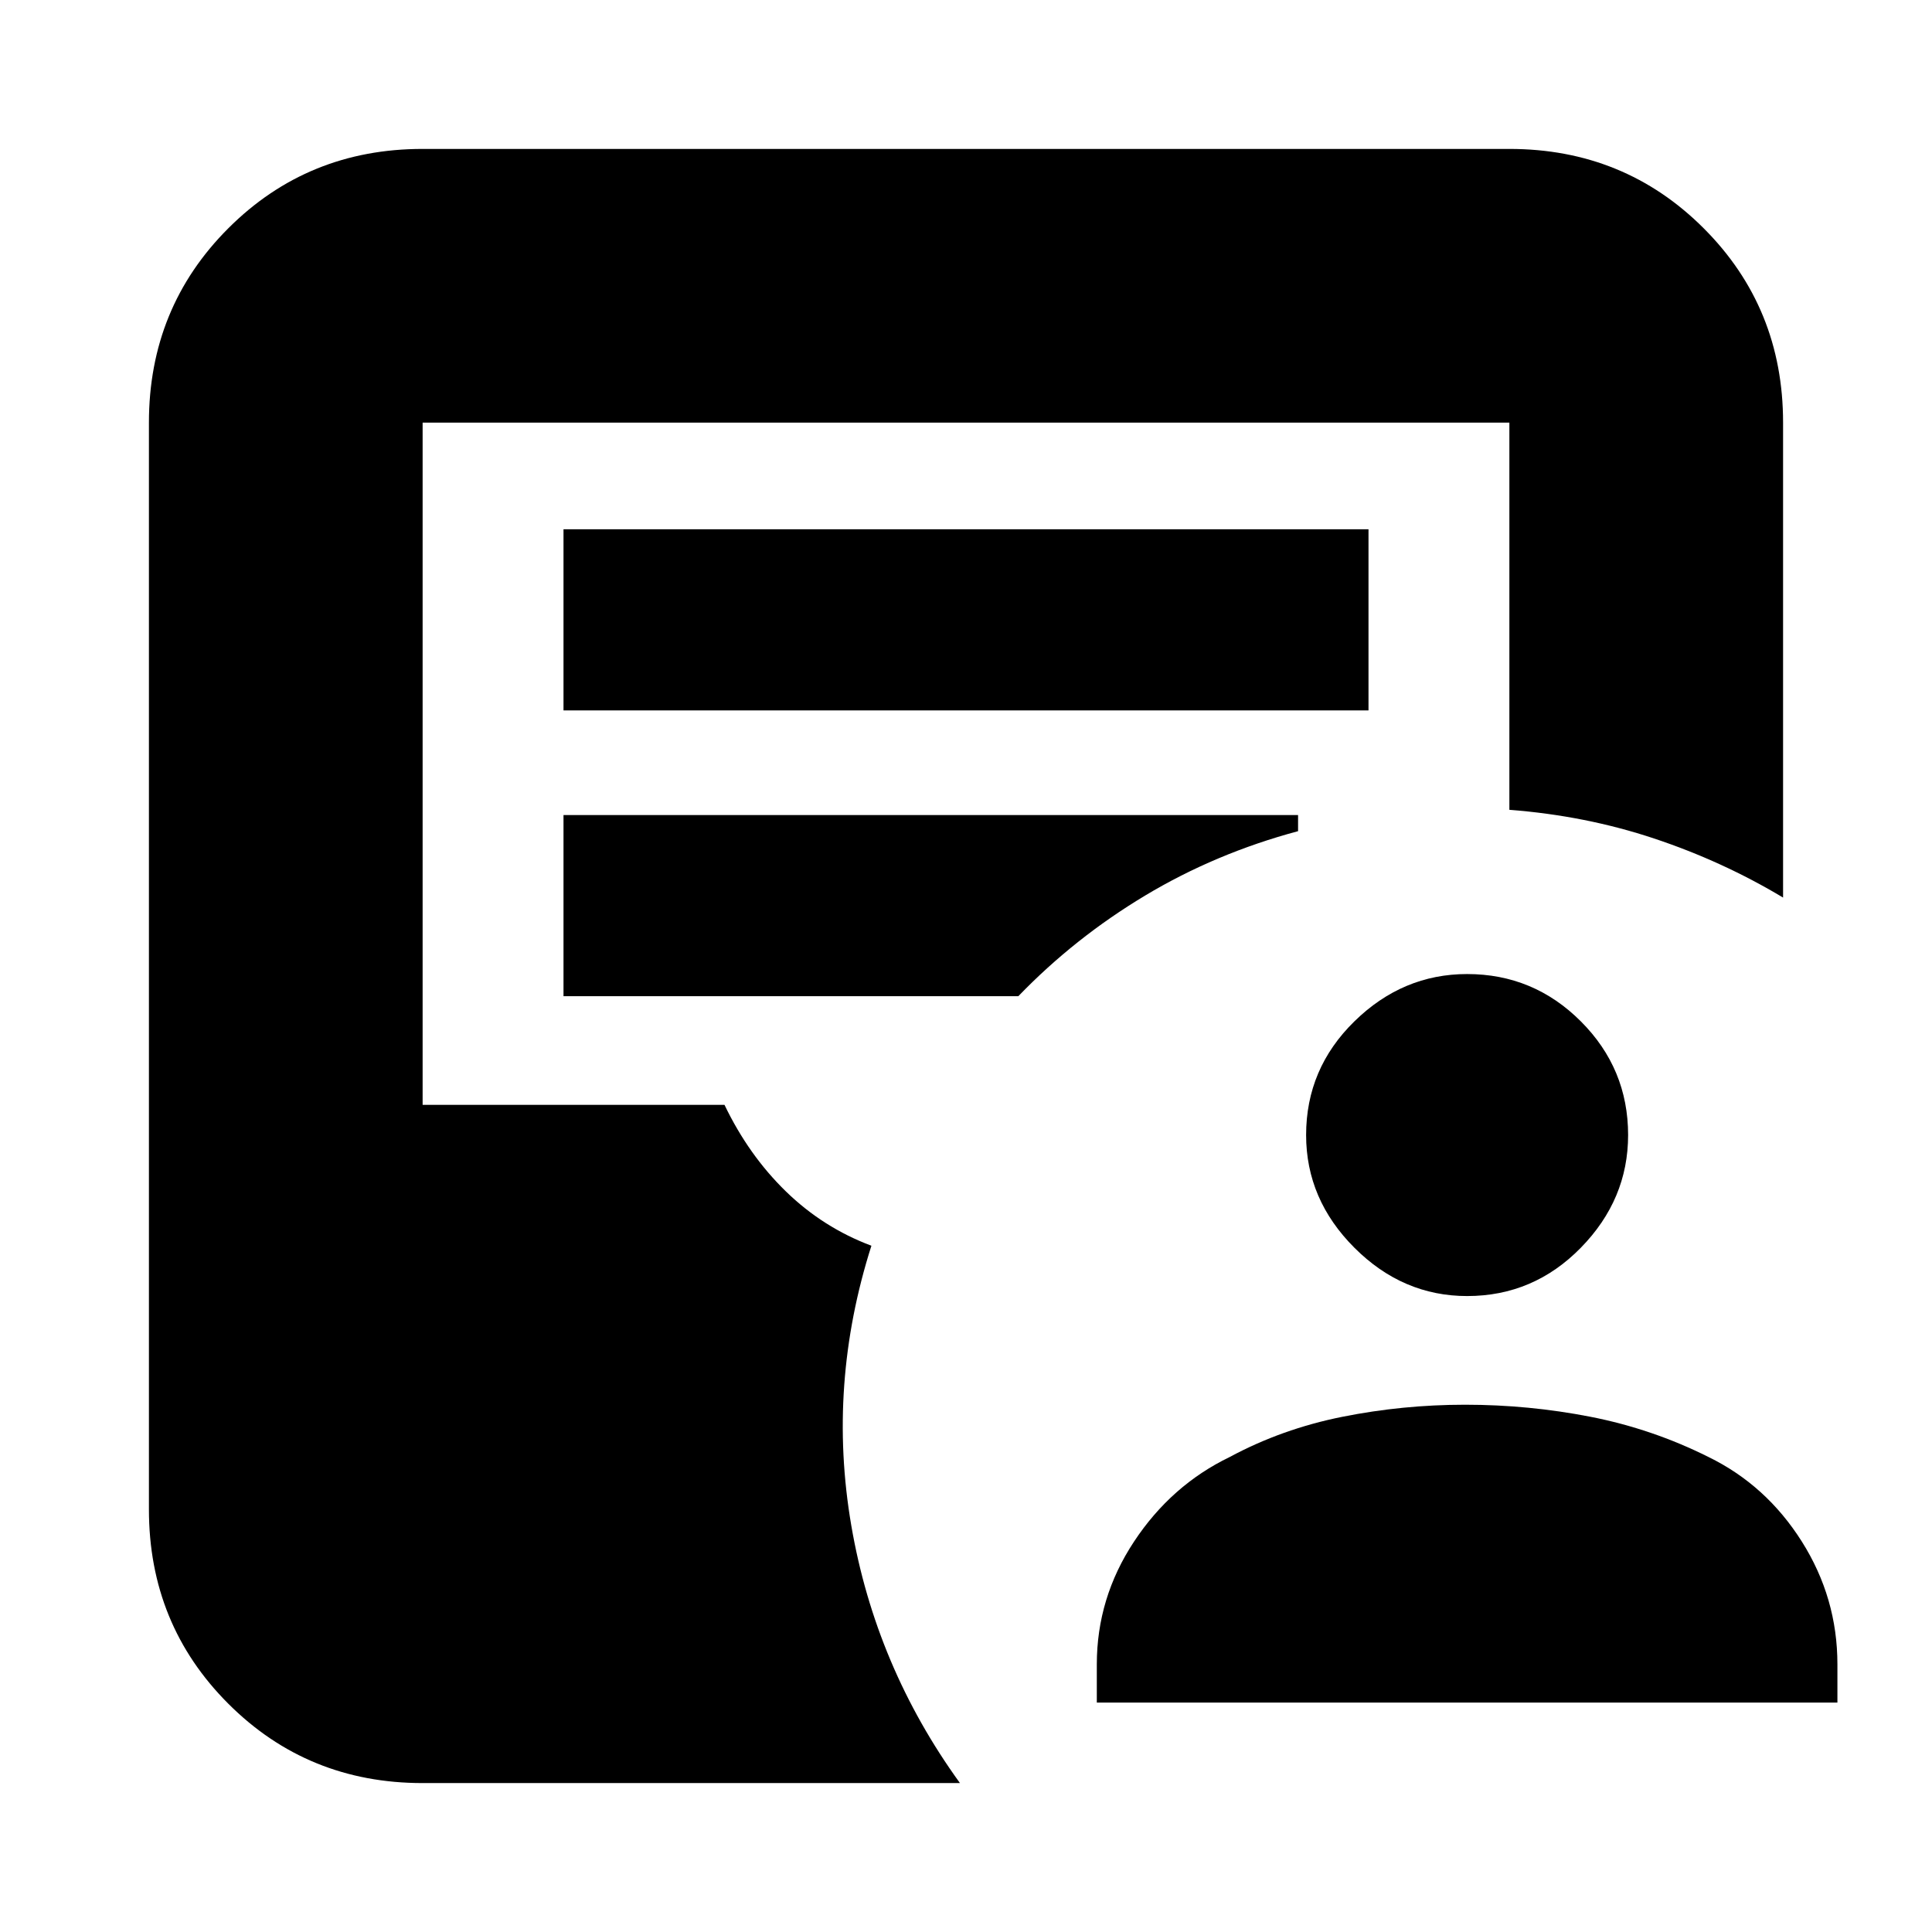 <svg xmlns="http://www.w3.org/2000/svg" height="24" viewBox="0 -960 960 960" width="24"><path d="M545-114v-19q0-33 18.5-61t47.5-42q26-14 56-20t61-6q31.68 0 62.34 6Q821-250 849-236q28.65 14 46.33 42Q913-166 913-133v19H545Zm184-202q-32 0-56-24t-24-56q0-33 24-56.5t56-23.5q33 0 56.5 23.5T809-396q0 32-23.5 56T729-316ZM210-74q-57.12 0-96.56-39.44Q74-152.88 74-210v-540q0-57.13 39.44-96.56Q152.88-886 210-886h540q57.13 0 96.56 39.44Q886-807.13 886-750v236q-30-18-64.07-29.35-34.06-11.35-71.93-14.26V-750H210v339h150q12 25 30.5 43t42.5 27q-22 69-10 139t54 128H210Zm70-533h400v-90H280v90Zm0 142h226q28-29 63-50t76-32v-8H280v90Z"/></svg>